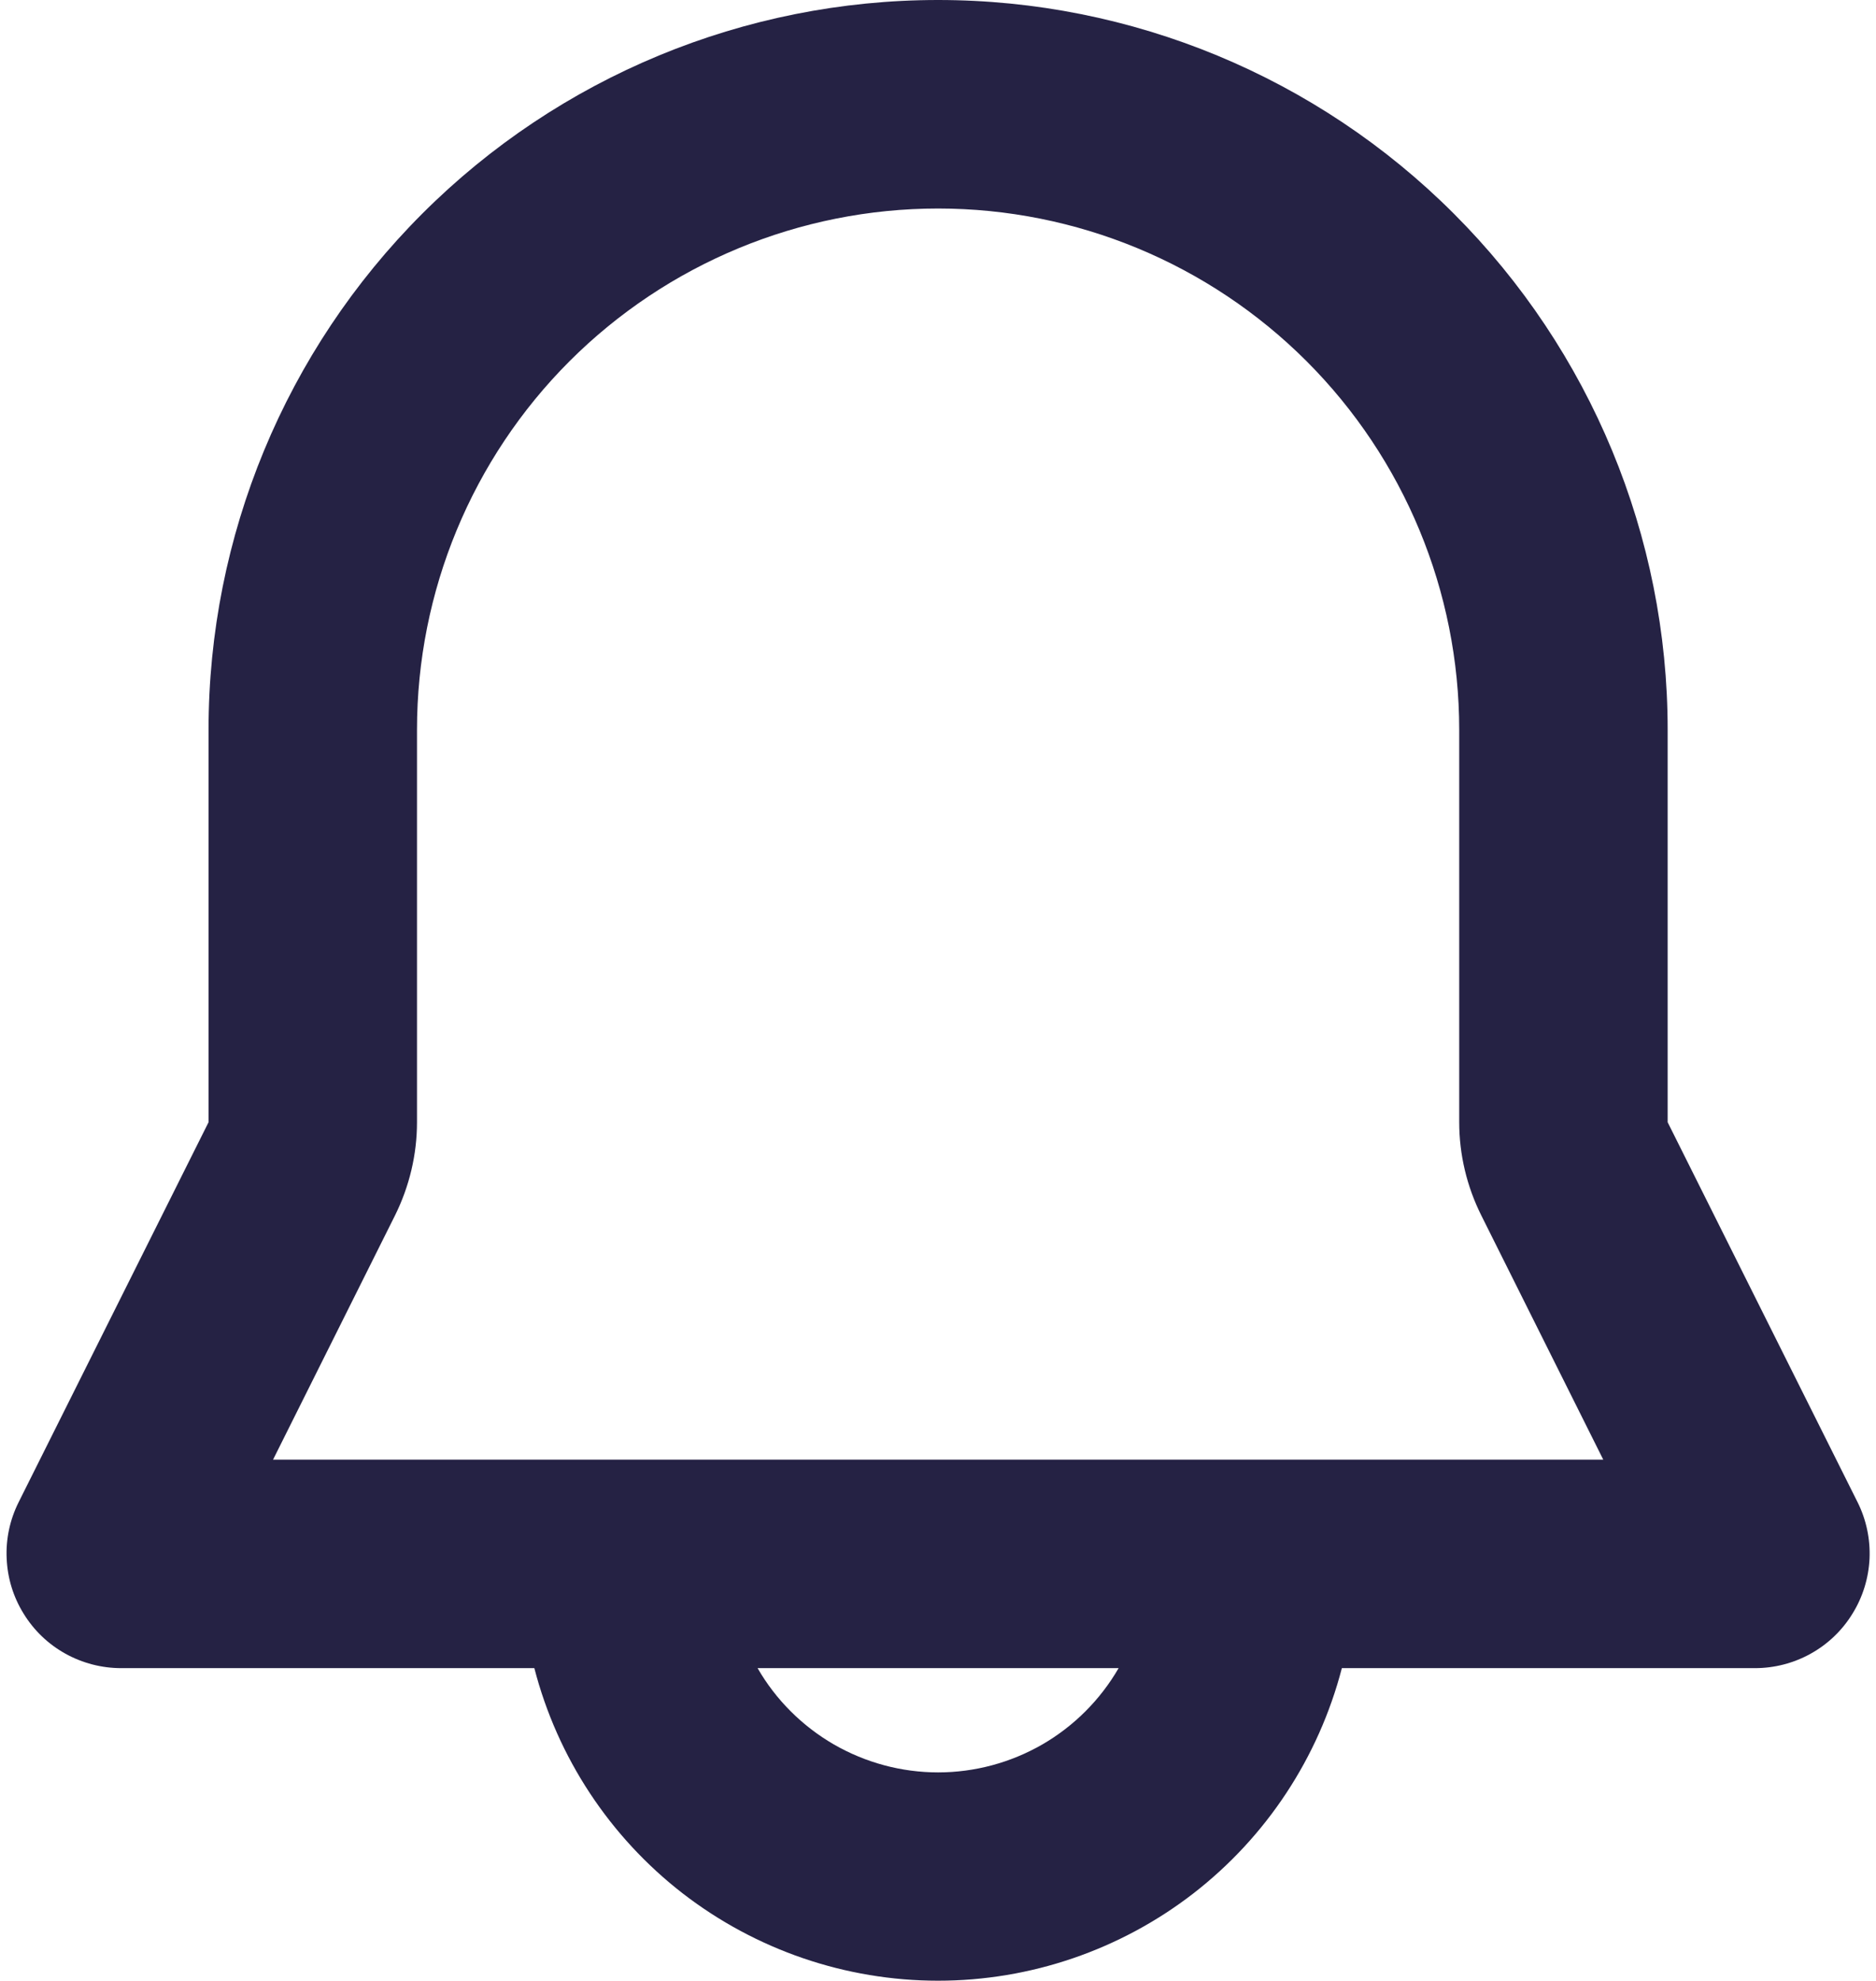 <svg width="18" height="19" viewBox="0 0 18 19" fill="none" xmlns="http://www.w3.org/2000/svg">
<path fill-rule="evenodd" clip-rule="evenodd" d="M2.001 7C2.001 5.143 2.738 3.363 4.051 2.05C5.364 0.737 7.144 0 9.001 0C10.857 0 12.638 0.737 13.95 2.05C15.263 3.363 16.001 5.143 16.001 7V10.764L17.823 14.408C17.907 14.576 17.946 14.762 17.938 14.949C17.929 15.137 17.873 15.319 17.774 15.478C17.676 15.638 17.538 15.77 17.374 15.861C17.211 15.952 17.026 16 16.839 16H12.875C12.652 16.858 12.151 17.618 11.45 18.161C10.749 18.703 9.887 18.998 9.001 18.998C8.114 18.998 7.253 18.703 6.551 18.161C5.85 17.618 5.349 16.858 5.127 16H1.163C0.975 16 0.791 15.952 0.627 15.861C0.463 15.77 0.325 15.638 0.227 15.478C0.128 15.319 0.072 15.137 0.064 14.949C0.055 14.762 0.095 14.576 0.179 14.408L2.001 10.764V7ZM7.269 16C7.444 16.304 7.697 16.556 8.001 16.732C8.305 16.907 8.65 17 9.001 17C9.352 17 9.697 16.907 10.001 16.732C10.305 16.556 10.557 16.304 10.733 16H7.269ZM9.001 2C7.675 2 6.403 2.527 5.465 3.464C4.527 4.402 4.001 5.674 4.001 7V10.764C4.001 11.074 3.928 11.38 3.79 11.658L2.62 14H15.383L14.213 11.658C14.074 11.38 14.001 11.074 14.001 10.764V7C14.001 5.674 13.474 4.402 12.536 3.464C11.598 2.527 10.327 2 9.001 2Z" fill="#252244"/>
</svg>
